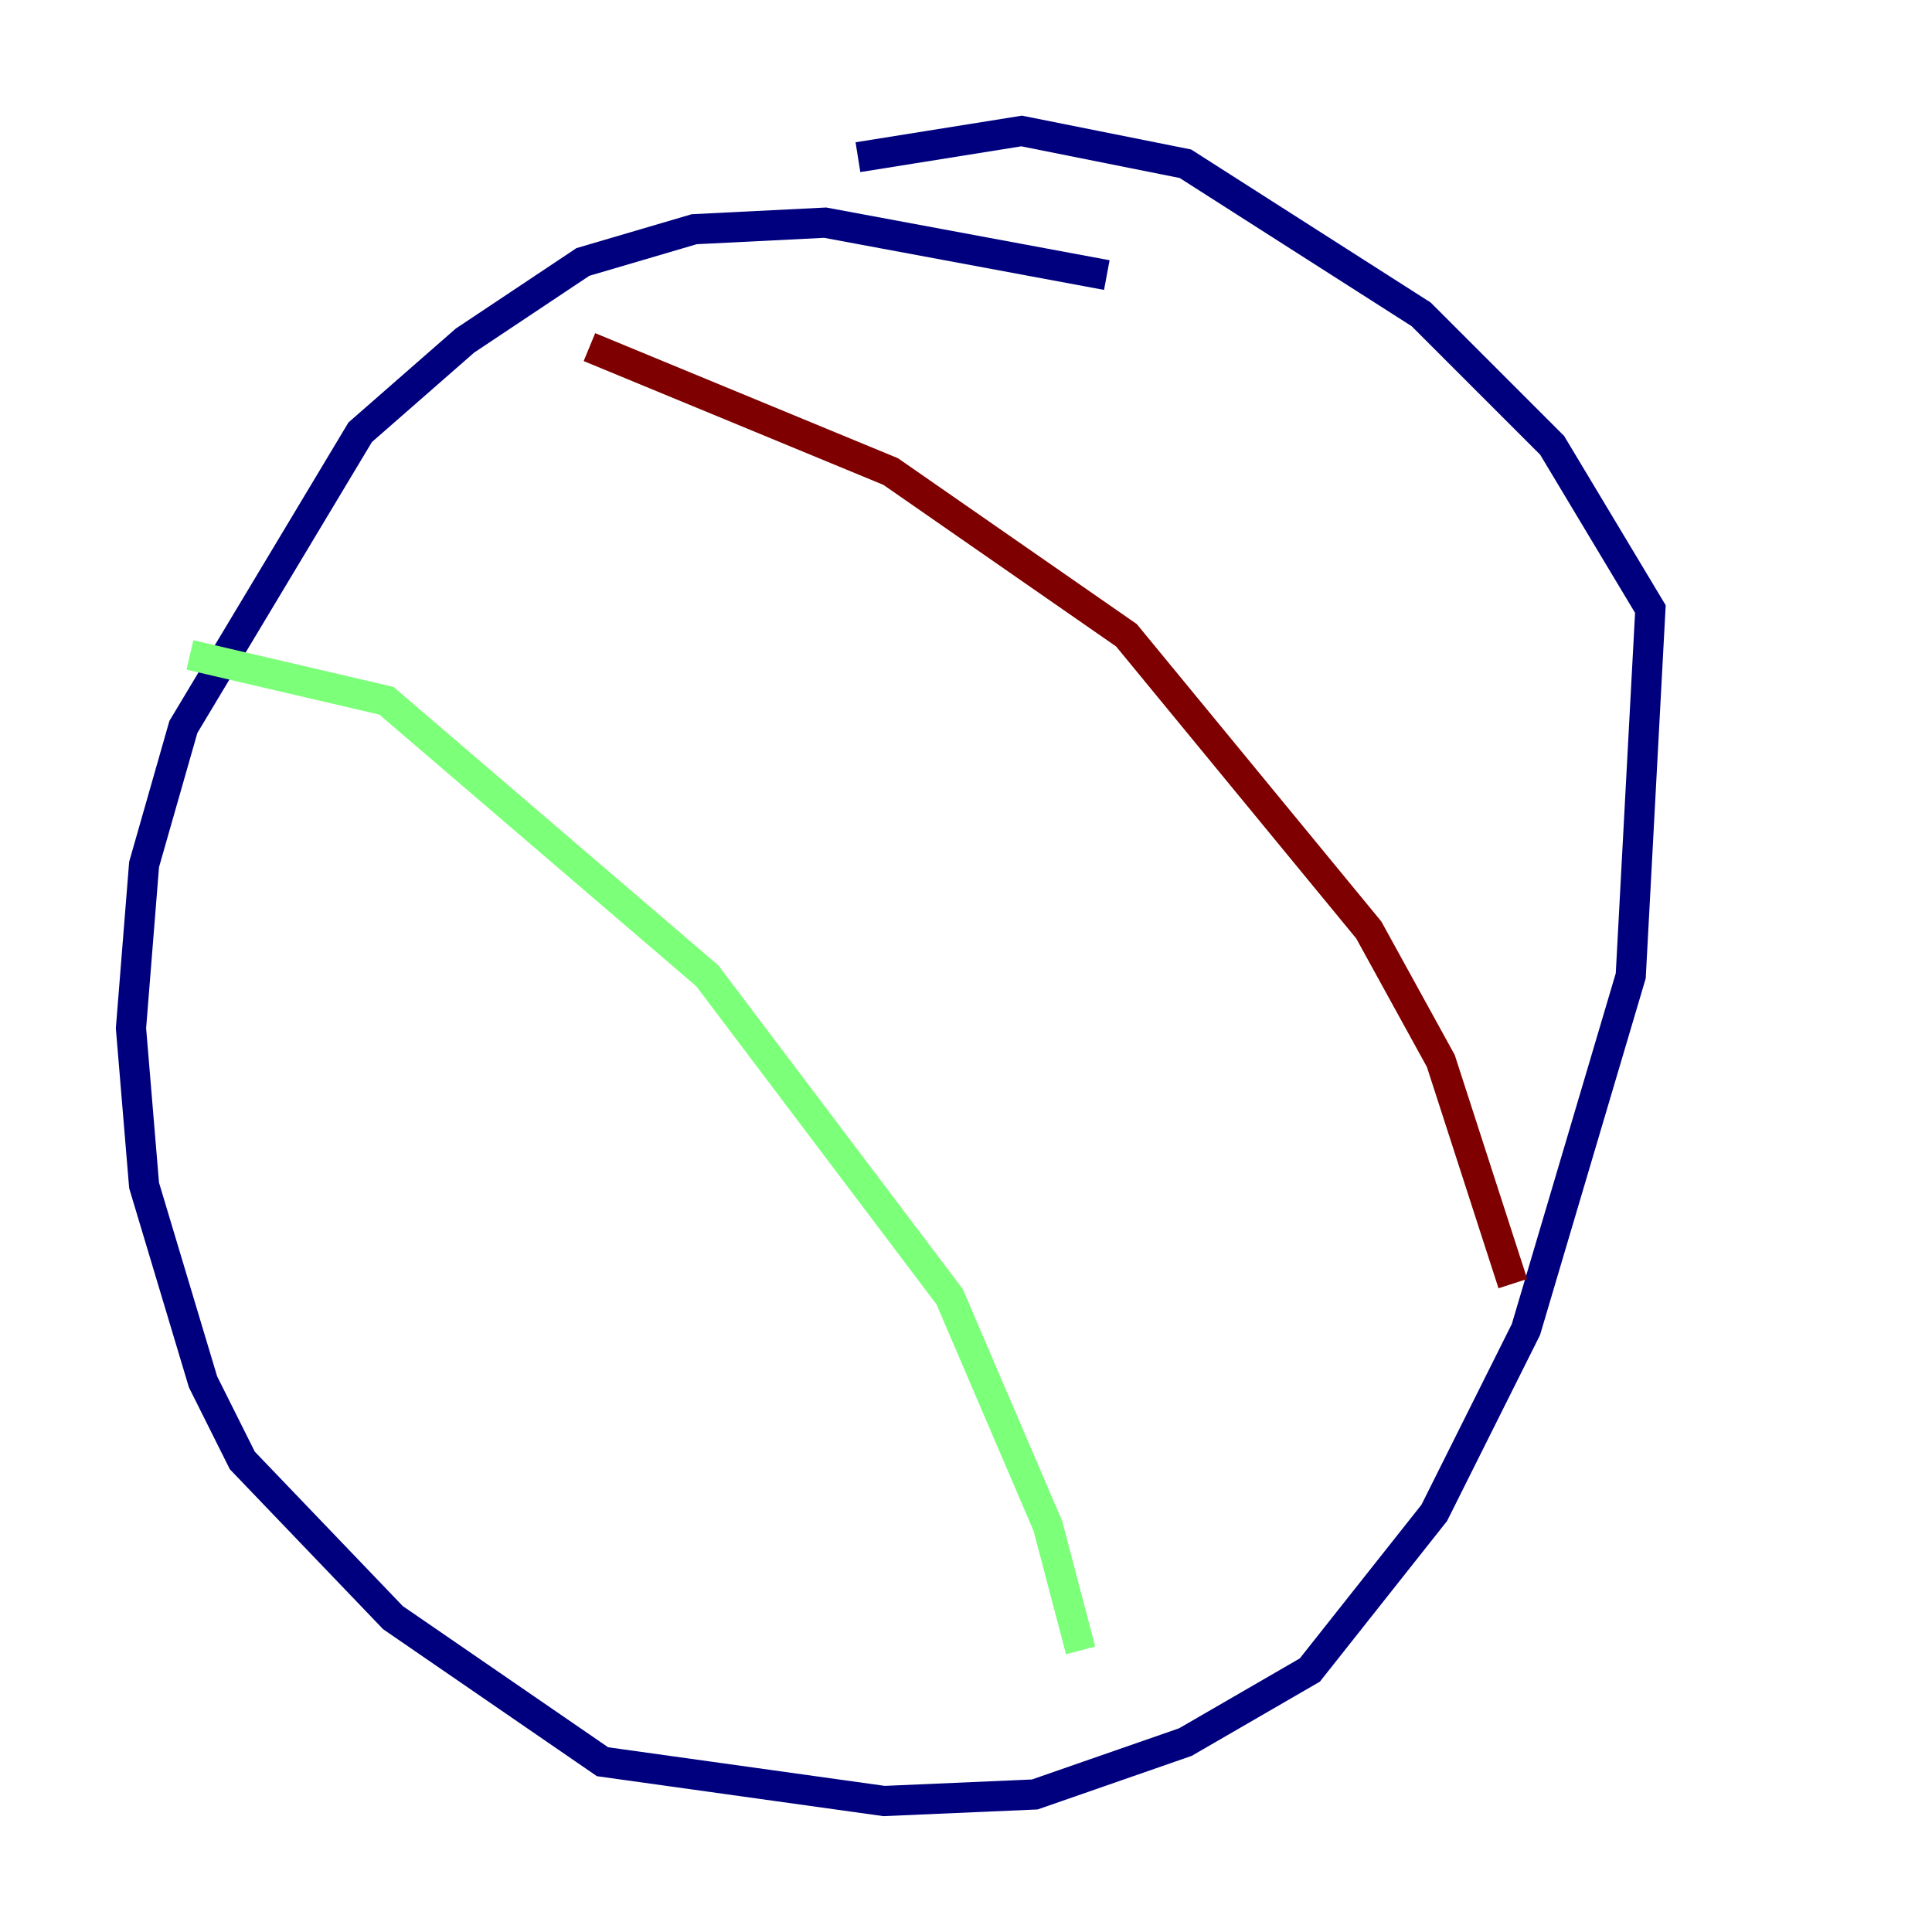 <?xml version="1.0" encoding="utf-8" ?>
<svg baseProfile="tiny" height="128" version="1.2" viewBox="0,0,128,128" width="128" xmlns="http://www.w3.org/2000/svg" xmlns:ev="http://www.w3.org/2001/xml-events" xmlns:xlink="http://www.w3.org/1999/xlink"><defs /><polyline fill="none" points="73.329,18.224 54.671,14.752 45.993,15.186 38.617,17.356 30.807,22.563 23.864,28.637 12.149,48.163 9.546,57.275 8.678,68.122 9.546,78.536 13.451,91.552 16.054,96.759 26.034,107.173 39.919,116.719 58.576,119.322 68.556,118.888 78.536,115.417 86.78,110.644 95.024,100.231 101.098,88.081 108.041,64.651 109.342,40.352 102.834,29.505 94.156,20.827 78.536,10.848 67.688,8.678 56.841,10.414" stroke="#00007f" stroke-width="2" /><polyline fill="none" points="12.583,43.39 25.6,46.427 46.861,64.651 62.915,85.912 69.424,101.098 71.593,109.342" stroke="#7cff79" stroke-width="2" /><polyline fill="none" points="39.051,22.997 59.01,31.241 74.63,42.088 90.685,61.614 95.458,70.291 100.231,85.044" stroke="#7f0000" stroke-width="2" /></svg>